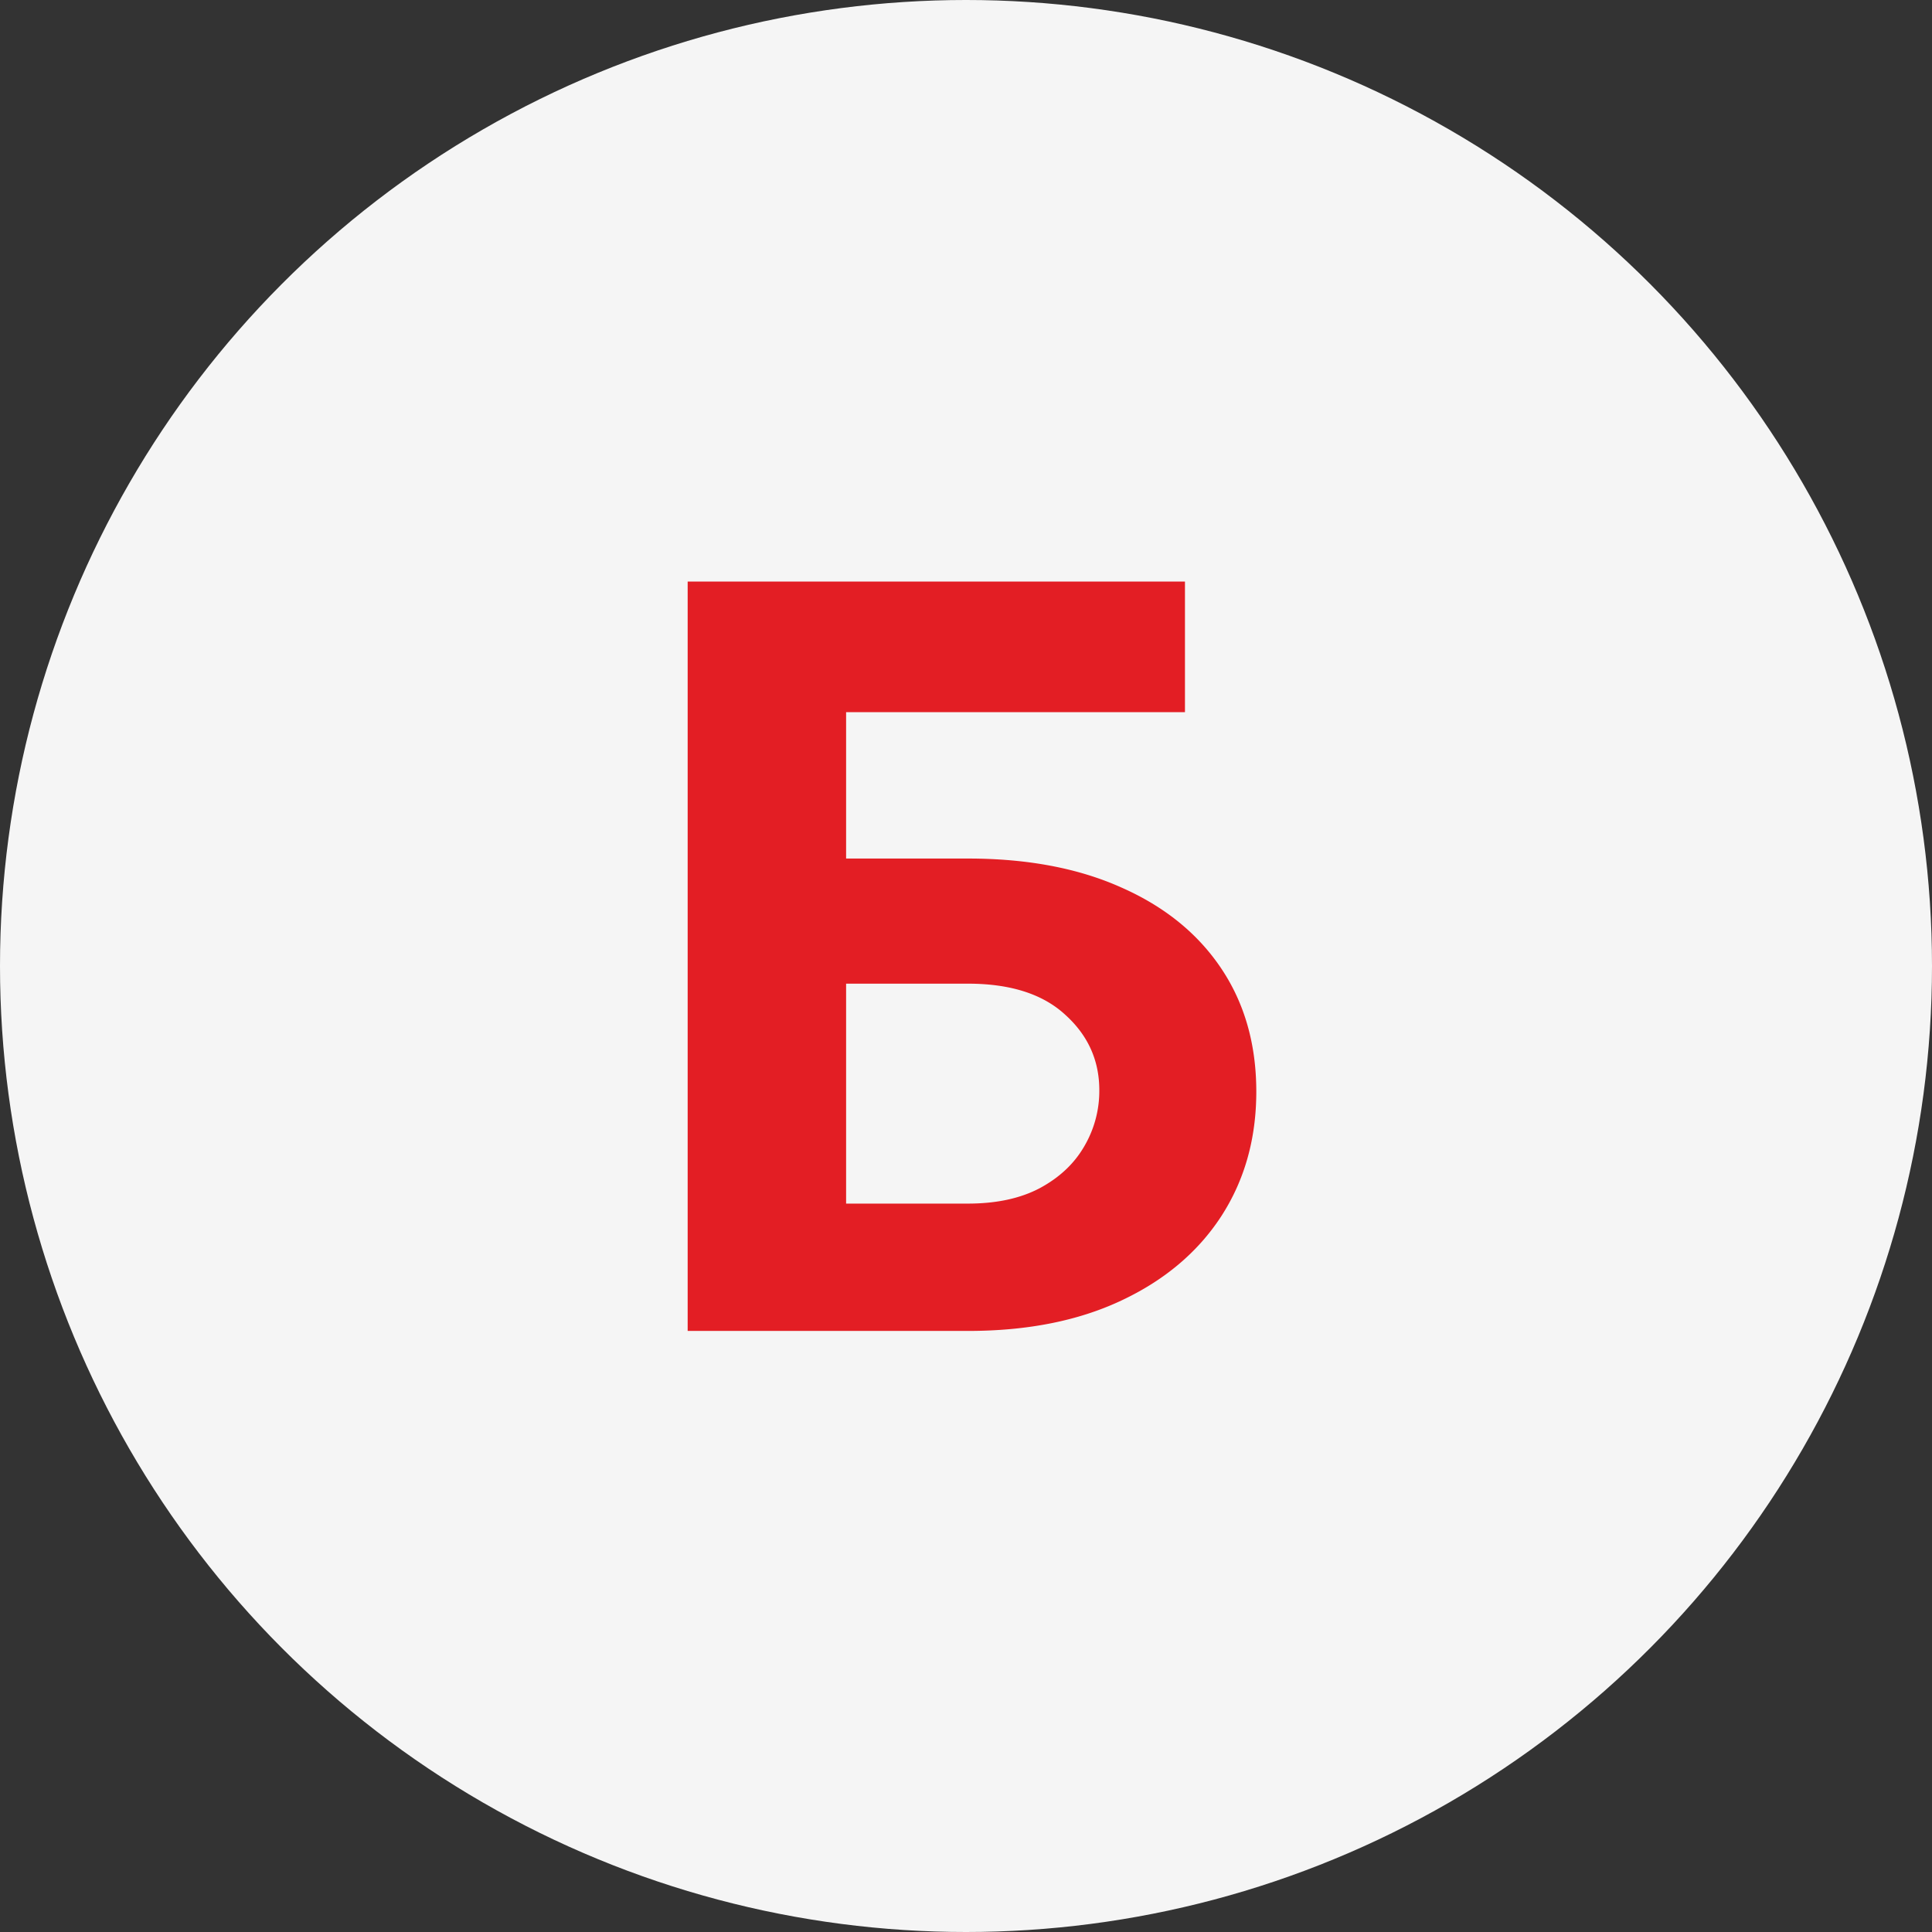 <svg width="90" height="90" fill="none" xmlns="http://www.w3.org/2000/svg"><rect width="100%" height="100%" fill="#333333" stroke="none"/><g clip-path="url(#a)"><circle cx="45" cy="45" r="45" fill="#F5F5F5"/><path d="M32.034 62V27.09H55.2v6.086H39.415v6.818h5.676c2.761 0 5.142.45 7.142 1.347 2.011.886 3.563 2.142 4.653 3.767 1.091 1.625 1.637 3.54 1.637 5.744 0 2.194-.546 4.131-1.637 5.813-1.09 1.67-2.642 2.977-4.653 3.92-2 .943-4.38 1.415-7.142 1.415H32.034Zm7.38-5.932h5.677c1.318 0 2.432-.238 3.34-.716.91-.488 1.597-1.13 2.063-1.926a5.095 5.095 0 0 0 .716-2.642c0-1.386-.528-2.557-1.585-3.511-1.045-.966-2.557-1.45-4.534-1.45h-5.676v10.245Z" fill="#E31E24"/></g><defs><clipPath id="a"><path fill="#fff" d="M0 0h90v90H0z"/></clipPath></defs></svg>